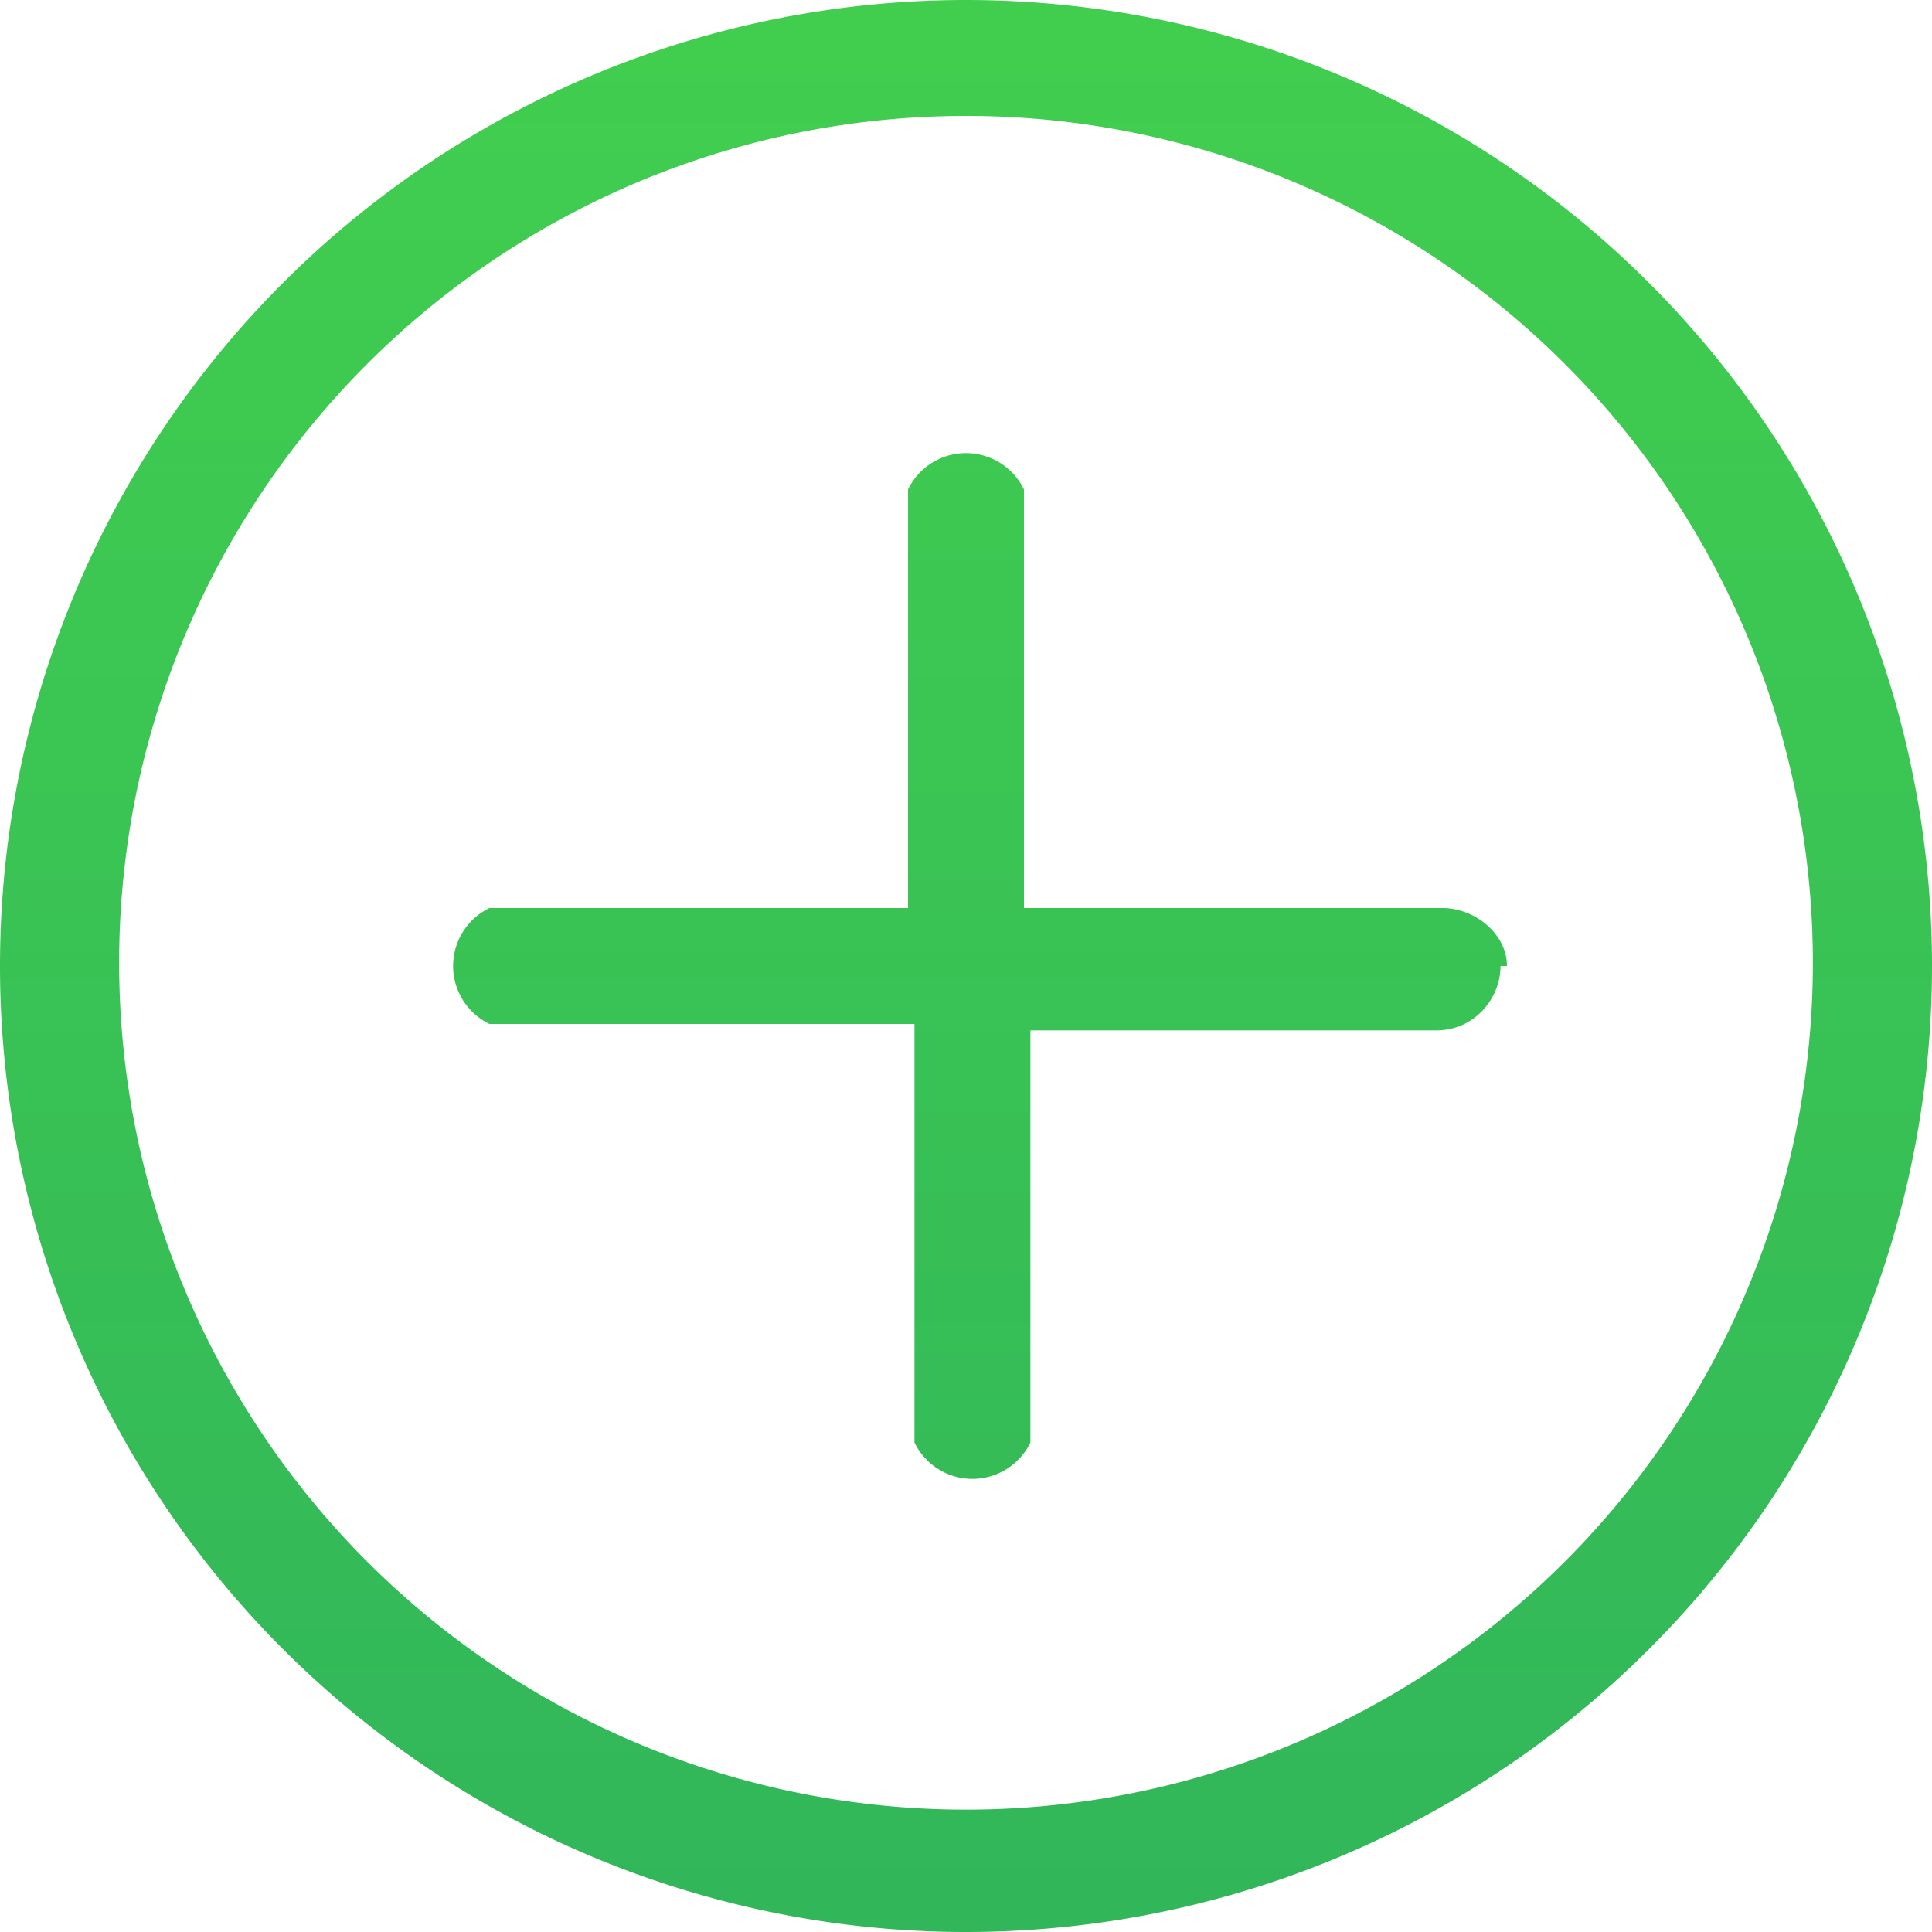 <svg xmlns="http://www.w3.org/2000/svg" width="30" height="30" fill="none"><g clip-path="url(#a)"><path fill="url(#b)" d="M15 0a15 15 0 1 0 0 30 15 15 0 0 0 0-30Zm0 28.1a13.1 13.1 0 1 1 0-26.3 13.1 13.1 0 0 1 0 26.3ZM23.3 15c0 .5-.4 1-1 1H16v6.4a1 1 0 0 1-1.8 0v-6.5H7.6a1 1 0 0 1 0-1.8h6.5V7.6a1 1 0 0 1 1.8 0v6.5h6.5c.5 0 1 .4 1 .9Z"/></g><defs><linearGradient id="b" x1="20.9" x2="20.9" y1="53.9" y2="-18.1" gradientUnits="userSpaceOnUse"><stop stop-color="#24A363"/><stop offset="1" stop-color="#4BDD48"/></linearGradient><clipPath id="a"><path fill="#fff" d="M0 0h30v30H0z"/></clipPath></defs></svg>